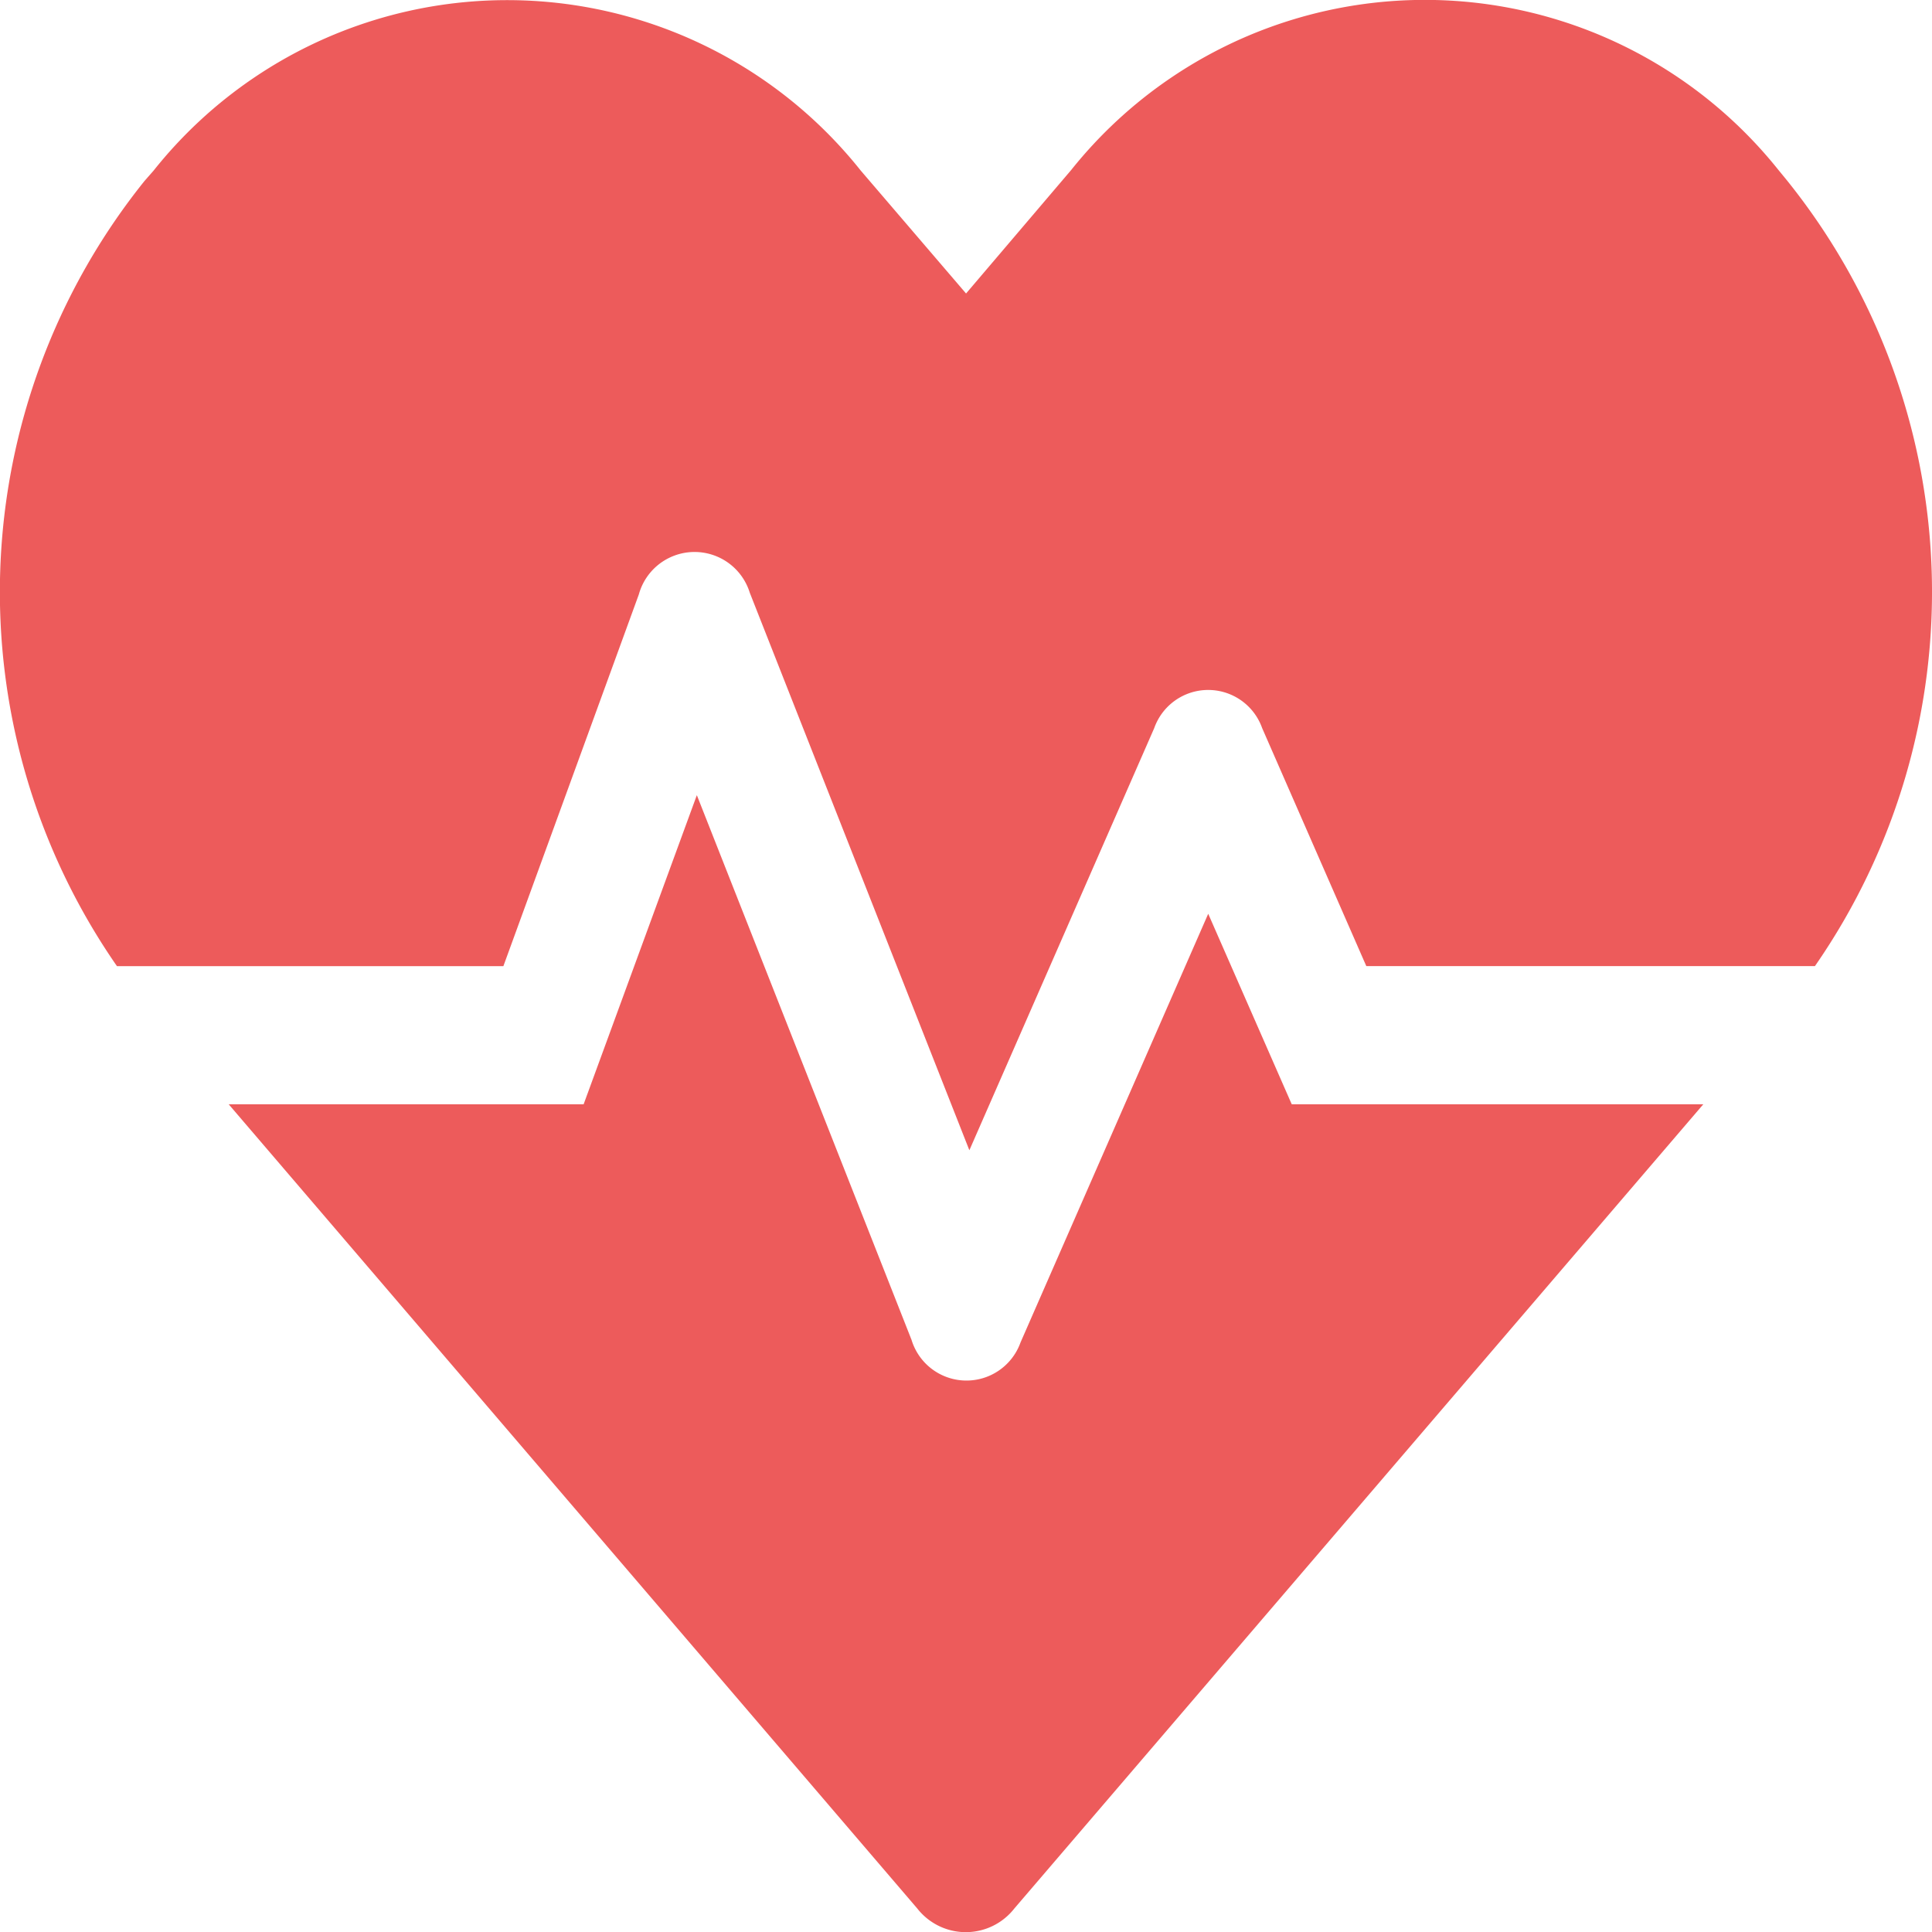 <svg xmlns="http://www.w3.org/2000/svg" width="35" height="35" viewBox="0 0 35 35">
  <path id="Icon_awesome-heartbeat" data-name="Icon awesome-heartbeat" d="M21.887,18.8l-3.4,7.765a1.04,1.04,0,0,1-1.975-.047l-3.889-9.867-2.051,5.6H4.142l12.475,14.57a1.116,1.116,0,0,0,1.757,0l12.482-14.57H23.4ZM32.38,5.524l-.164-.2a8.2,8.2,0,0,0-12.81,0L17.5,7.563,15.592,5.336a8.187,8.187,0,0,0-12.81,0l-.164.187a11.891,11.891,0,0,0-.5,14.226h7l2.454-6.734a1.047,1.047,0,0,1,2.01-.031l3.978,10.1,3.349-7.648a1.037,1.037,0,0,1,1.955,0l1.887,4.312h8.127a11.891,11.891,0,0,0-.5-14.226Z" transform="translate(0.001 -2.246)" fill="#ed5b5b"/>
</svg>
